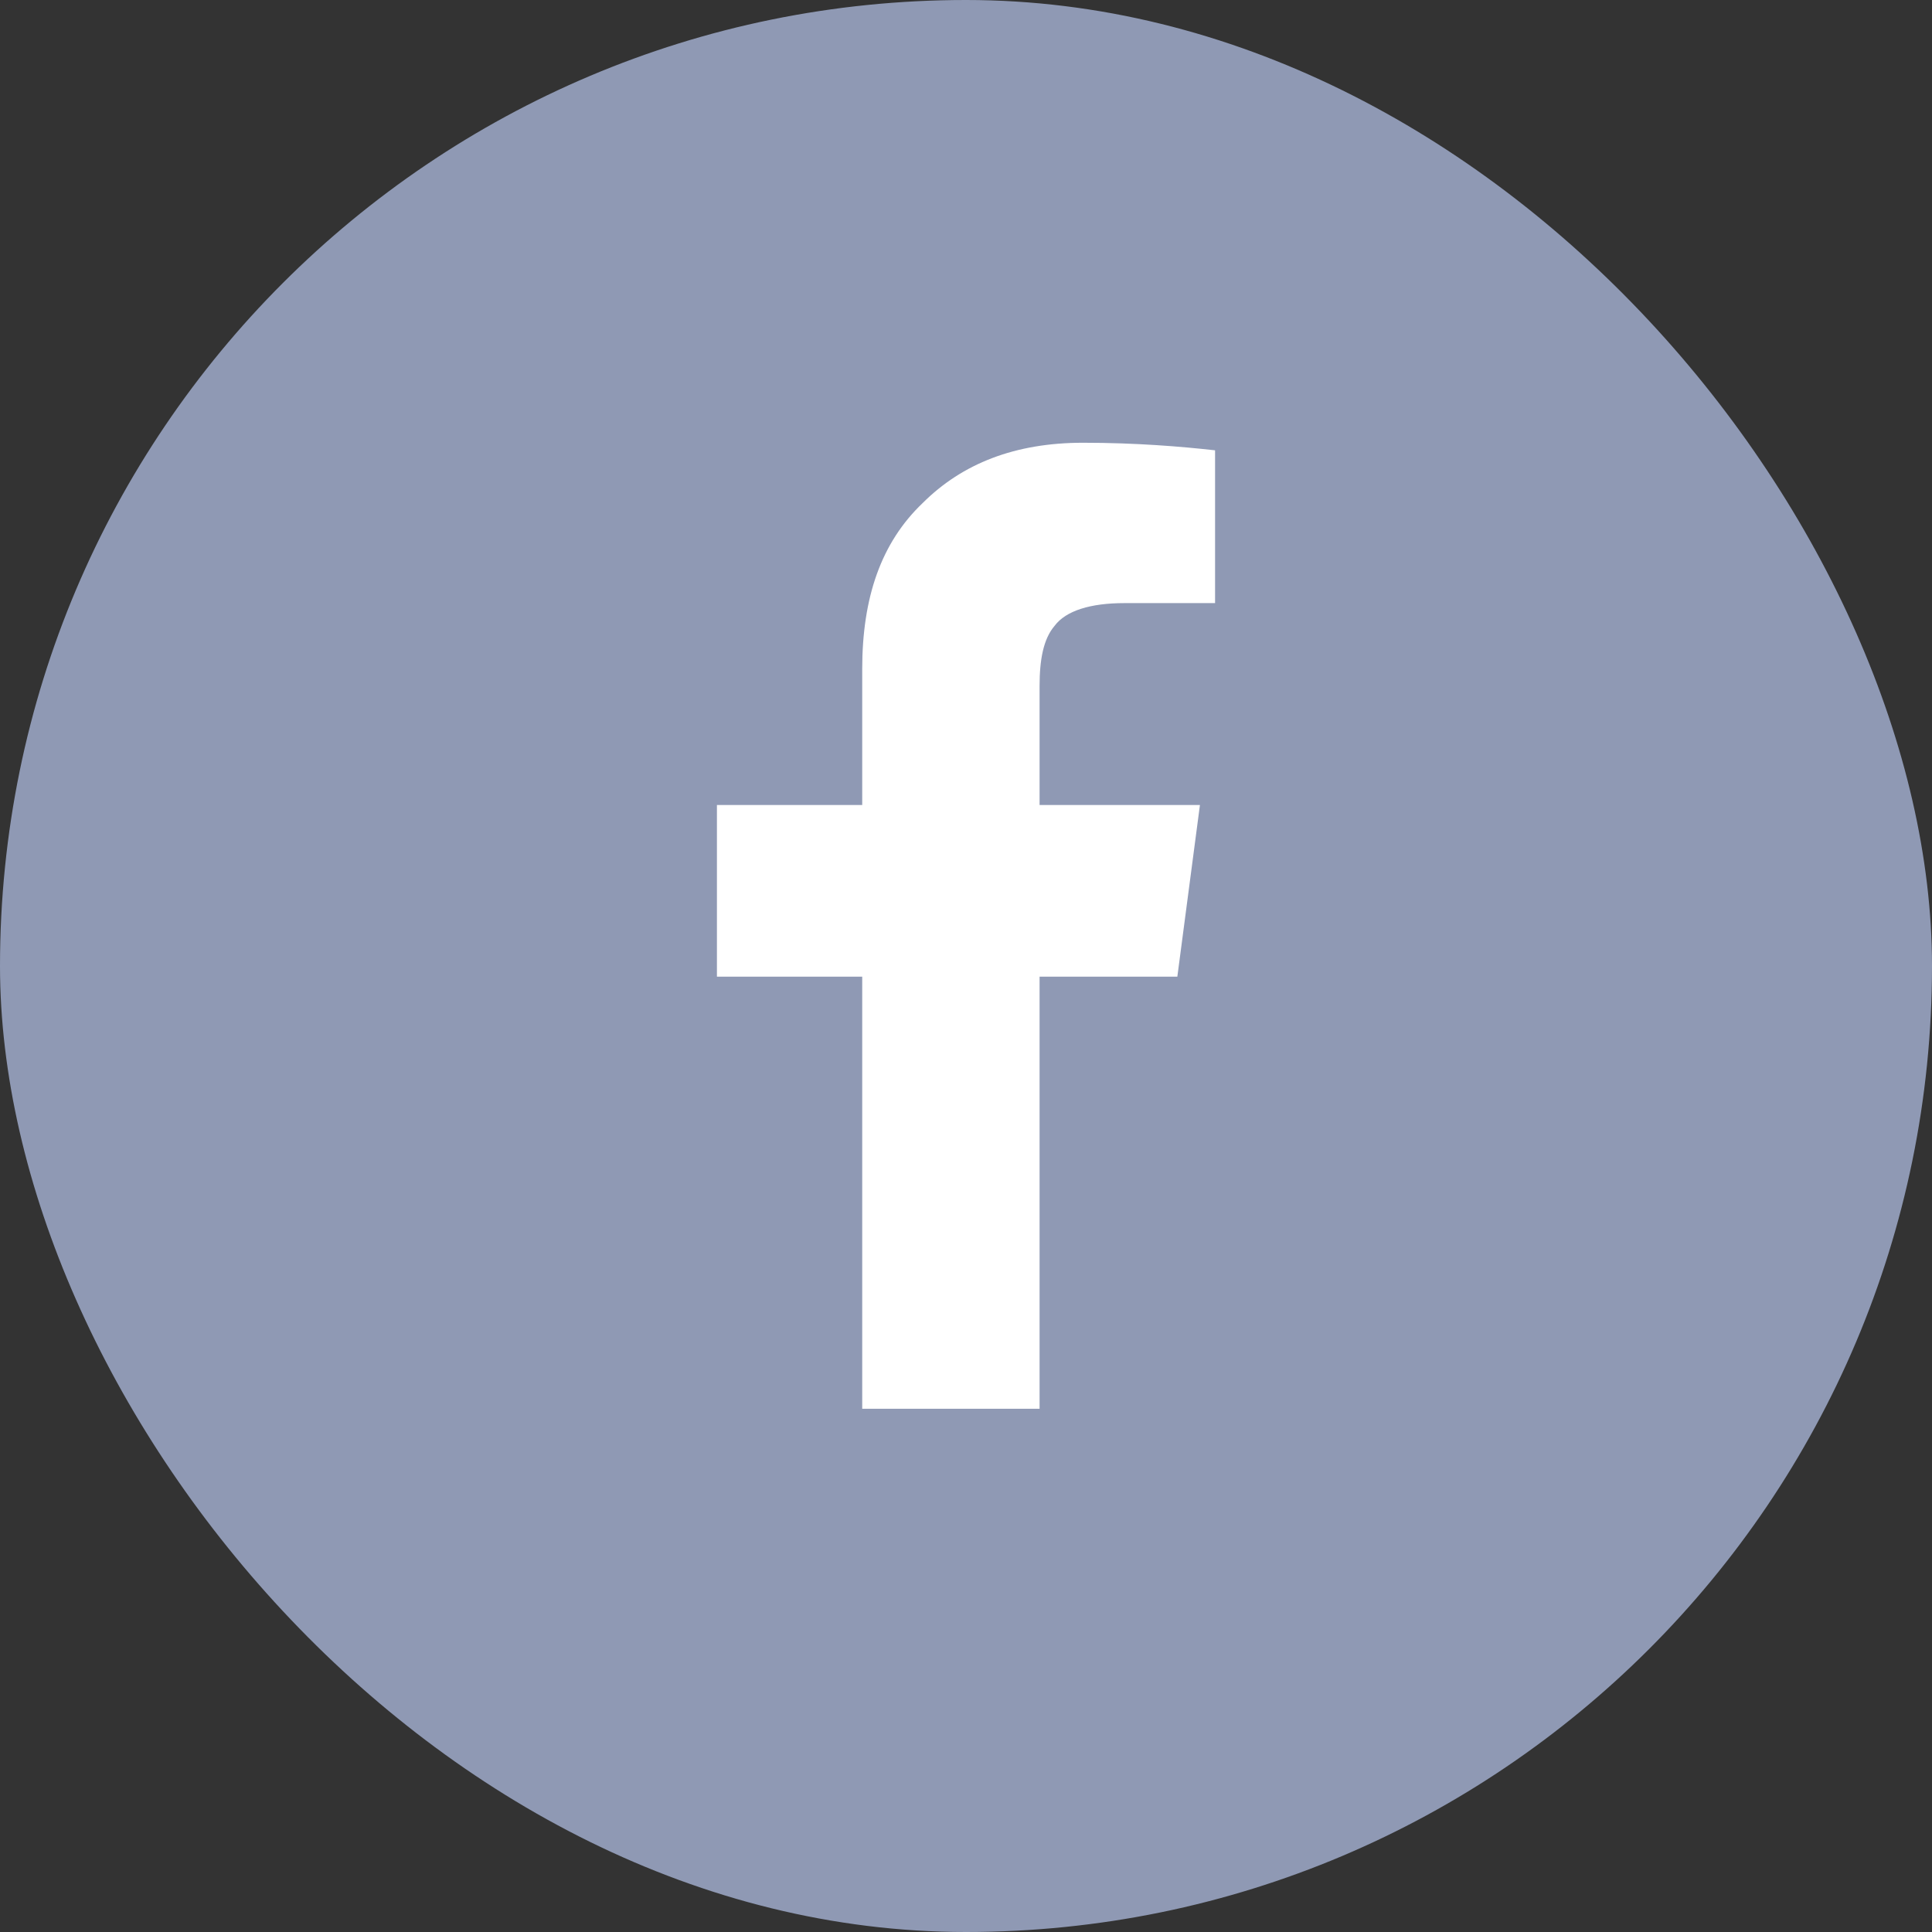<svg width="36" height="36" viewBox="0 0 36 36" fill="none" xmlns="http://www.w3.org/2000/svg">
    <rect x="0" y="0" width="36" height="36" fill="#333333" stroke="none"/>
    <rect width="36" height="36" rx="18" fill="#8F99B4"/>
    <path d="M16.066 26.25H19.371V18.199H21.938L22.359 15H19.371V12.785C19.371 12.293 19.441 11.906 19.652 11.66C19.863 11.379 20.32 11.238 20.953 11.238H22.641V8.391C22.008 8.32 21.164 8.25 20.18 8.25C18.914 8.25 17.93 8.637 17.191 9.375C16.418 10.113 16.066 11.133 16.066 12.469V15H13.359V18.199H16.066V26.25Z" fill="white"/>
</svg>
